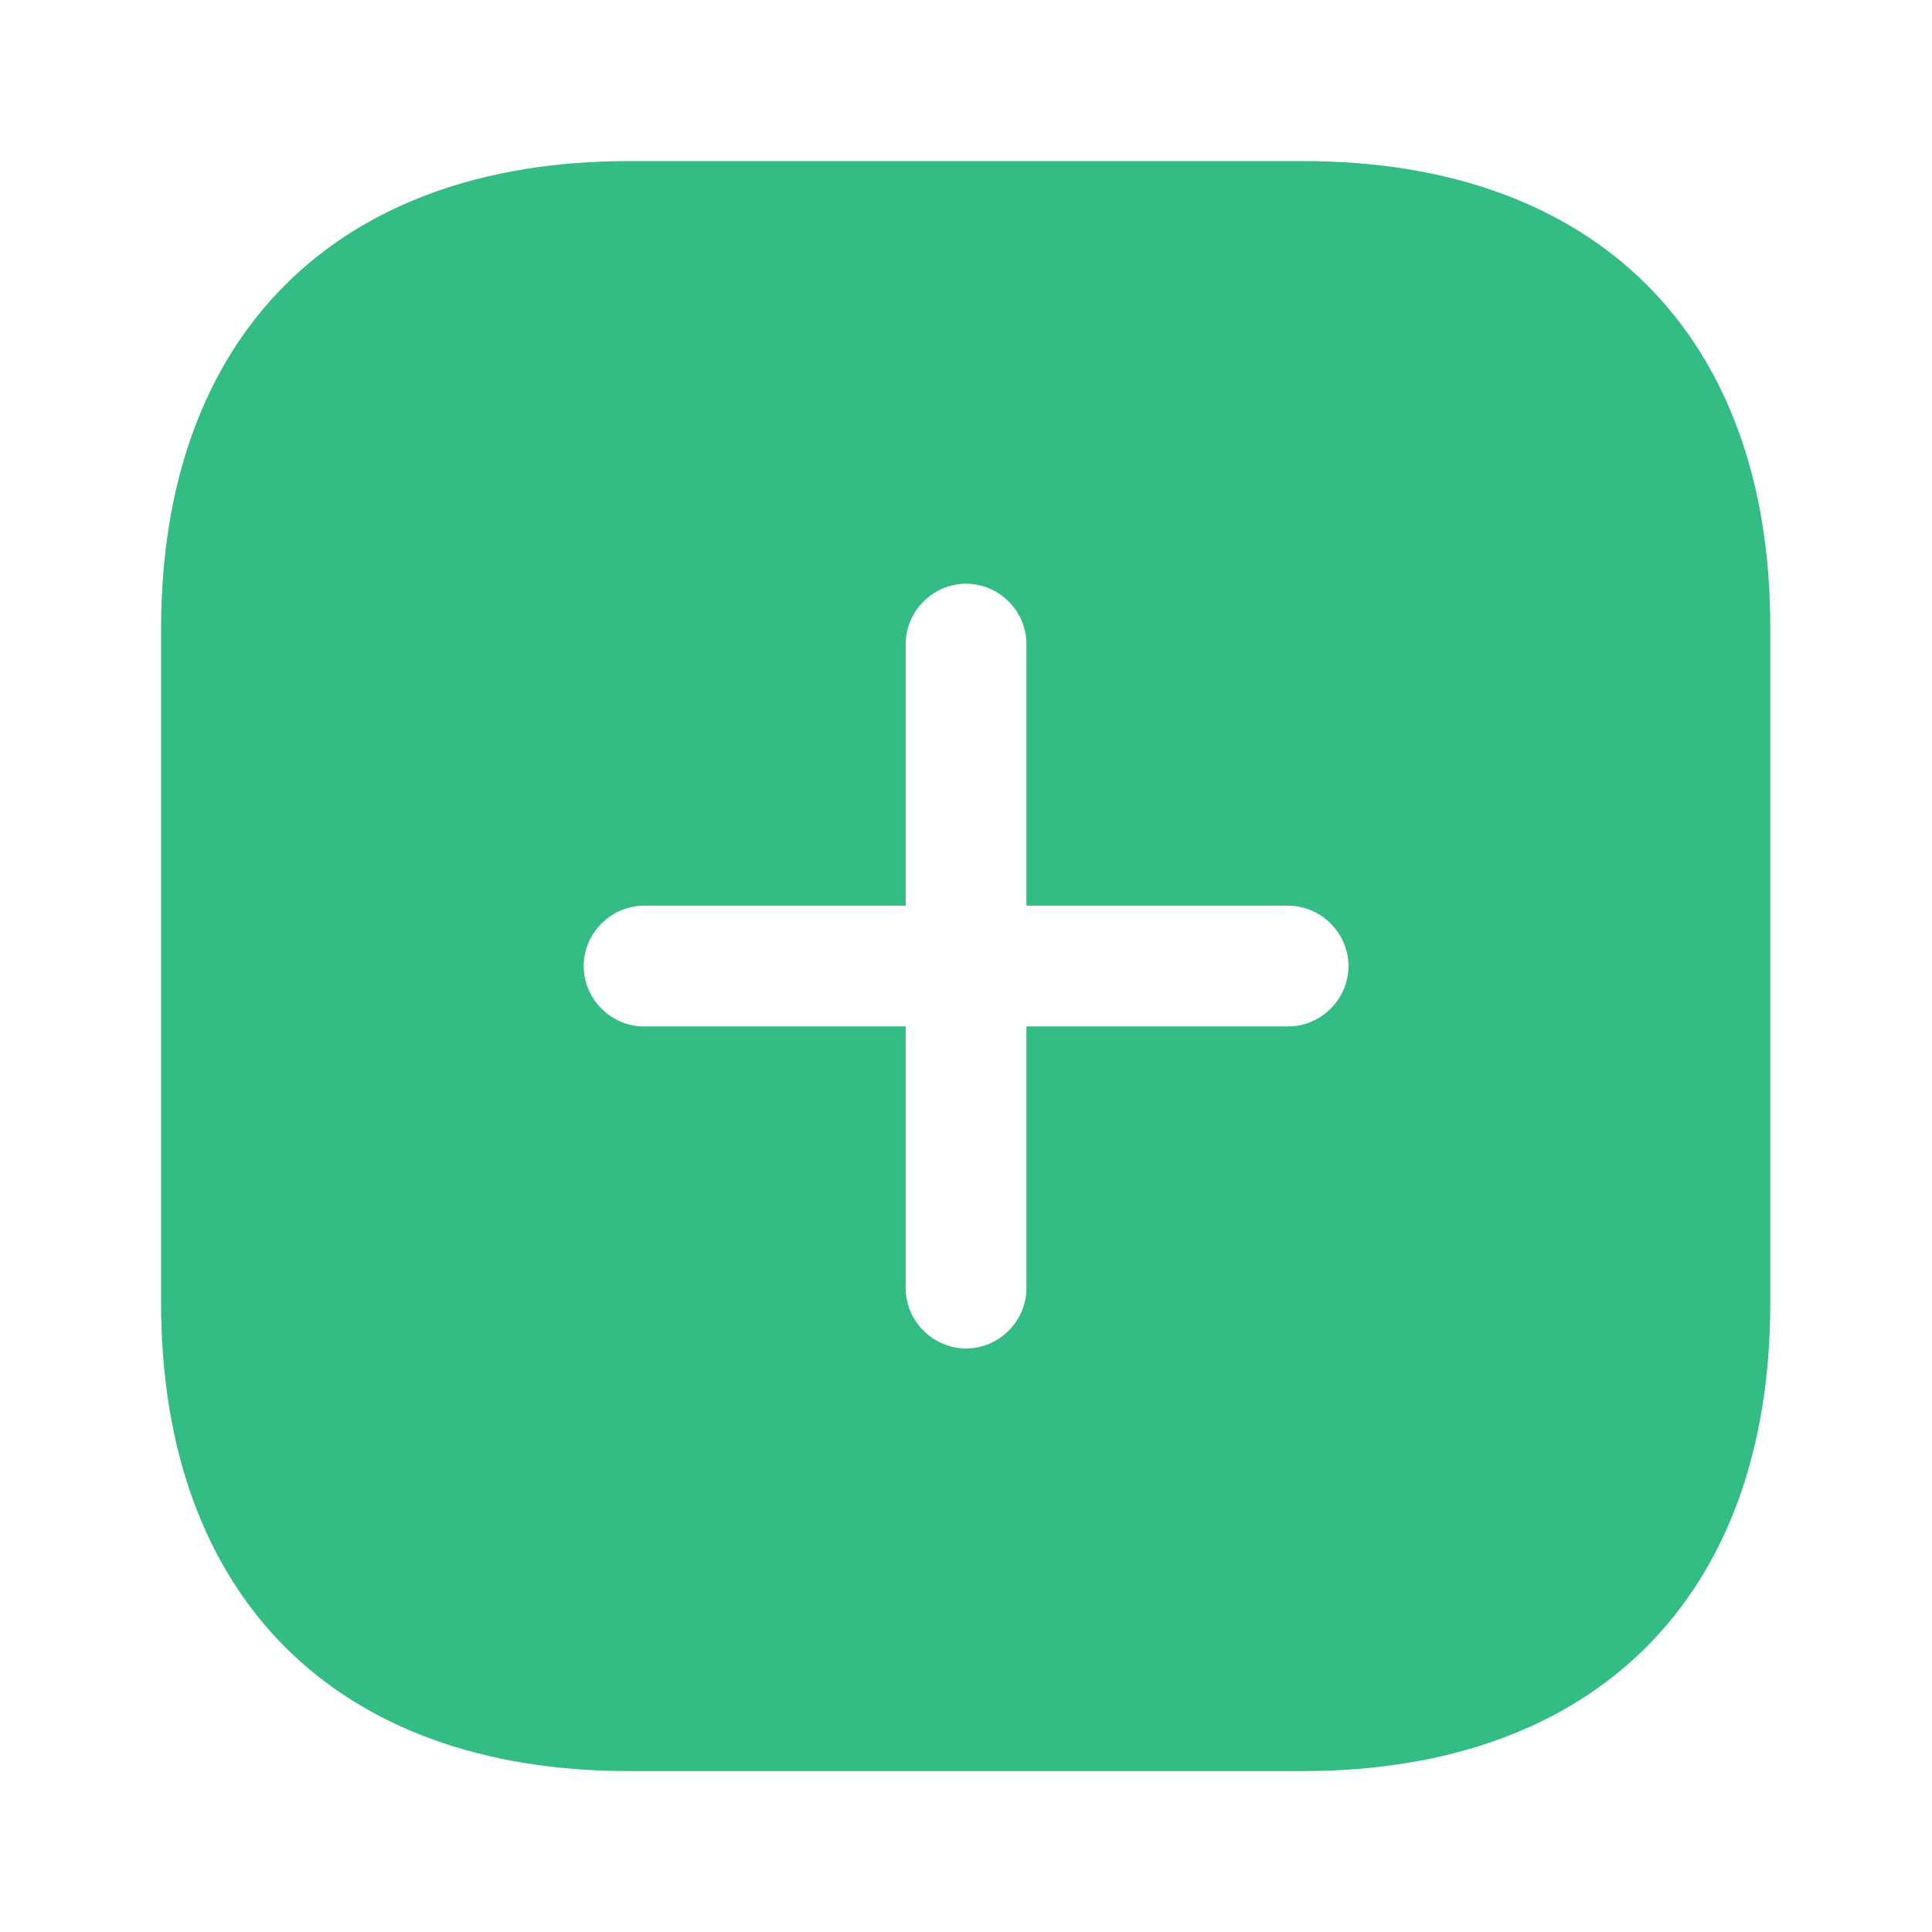<svg width="32" height="32" viewBox="0 0 32 32" fill="none" xmlns="http://www.w3.org/2000/svg">
<path d="M21.588 2.668H10.415C5.561 2.668 2.668 5.561 2.668 10.415V21.575C2.668 26.441 5.561 29.335 10.415 29.335H21.575C26.428 29.335 29.321 26.441 29.321 21.588V10.415C29.335 5.561 26.441 2.668 21.588 2.668ZM21.335 17.001H17.001V21.335C17.001 21.881 16.548 22.335 16.001 22.335C15.455 22.335 15.001 21.881 15.001 21.335V17.001H10.668C10.121 17.001 9.668 16.548 9.668 16.001C9.668 15.455 10.121 15.001 10.668 15.001H15.001V10.668C15.001 10.121 15.455 9.668 16.001 9.668C16.548 9.668 17.001 10.121 17.001 10.668V15.001H21.335C21.881 15.001 22.335 15.455 22.335 16.001C22.335 16.548 21.881 17.001 21.335 17.001Z" fill="#34BC85"/>
</svg>
